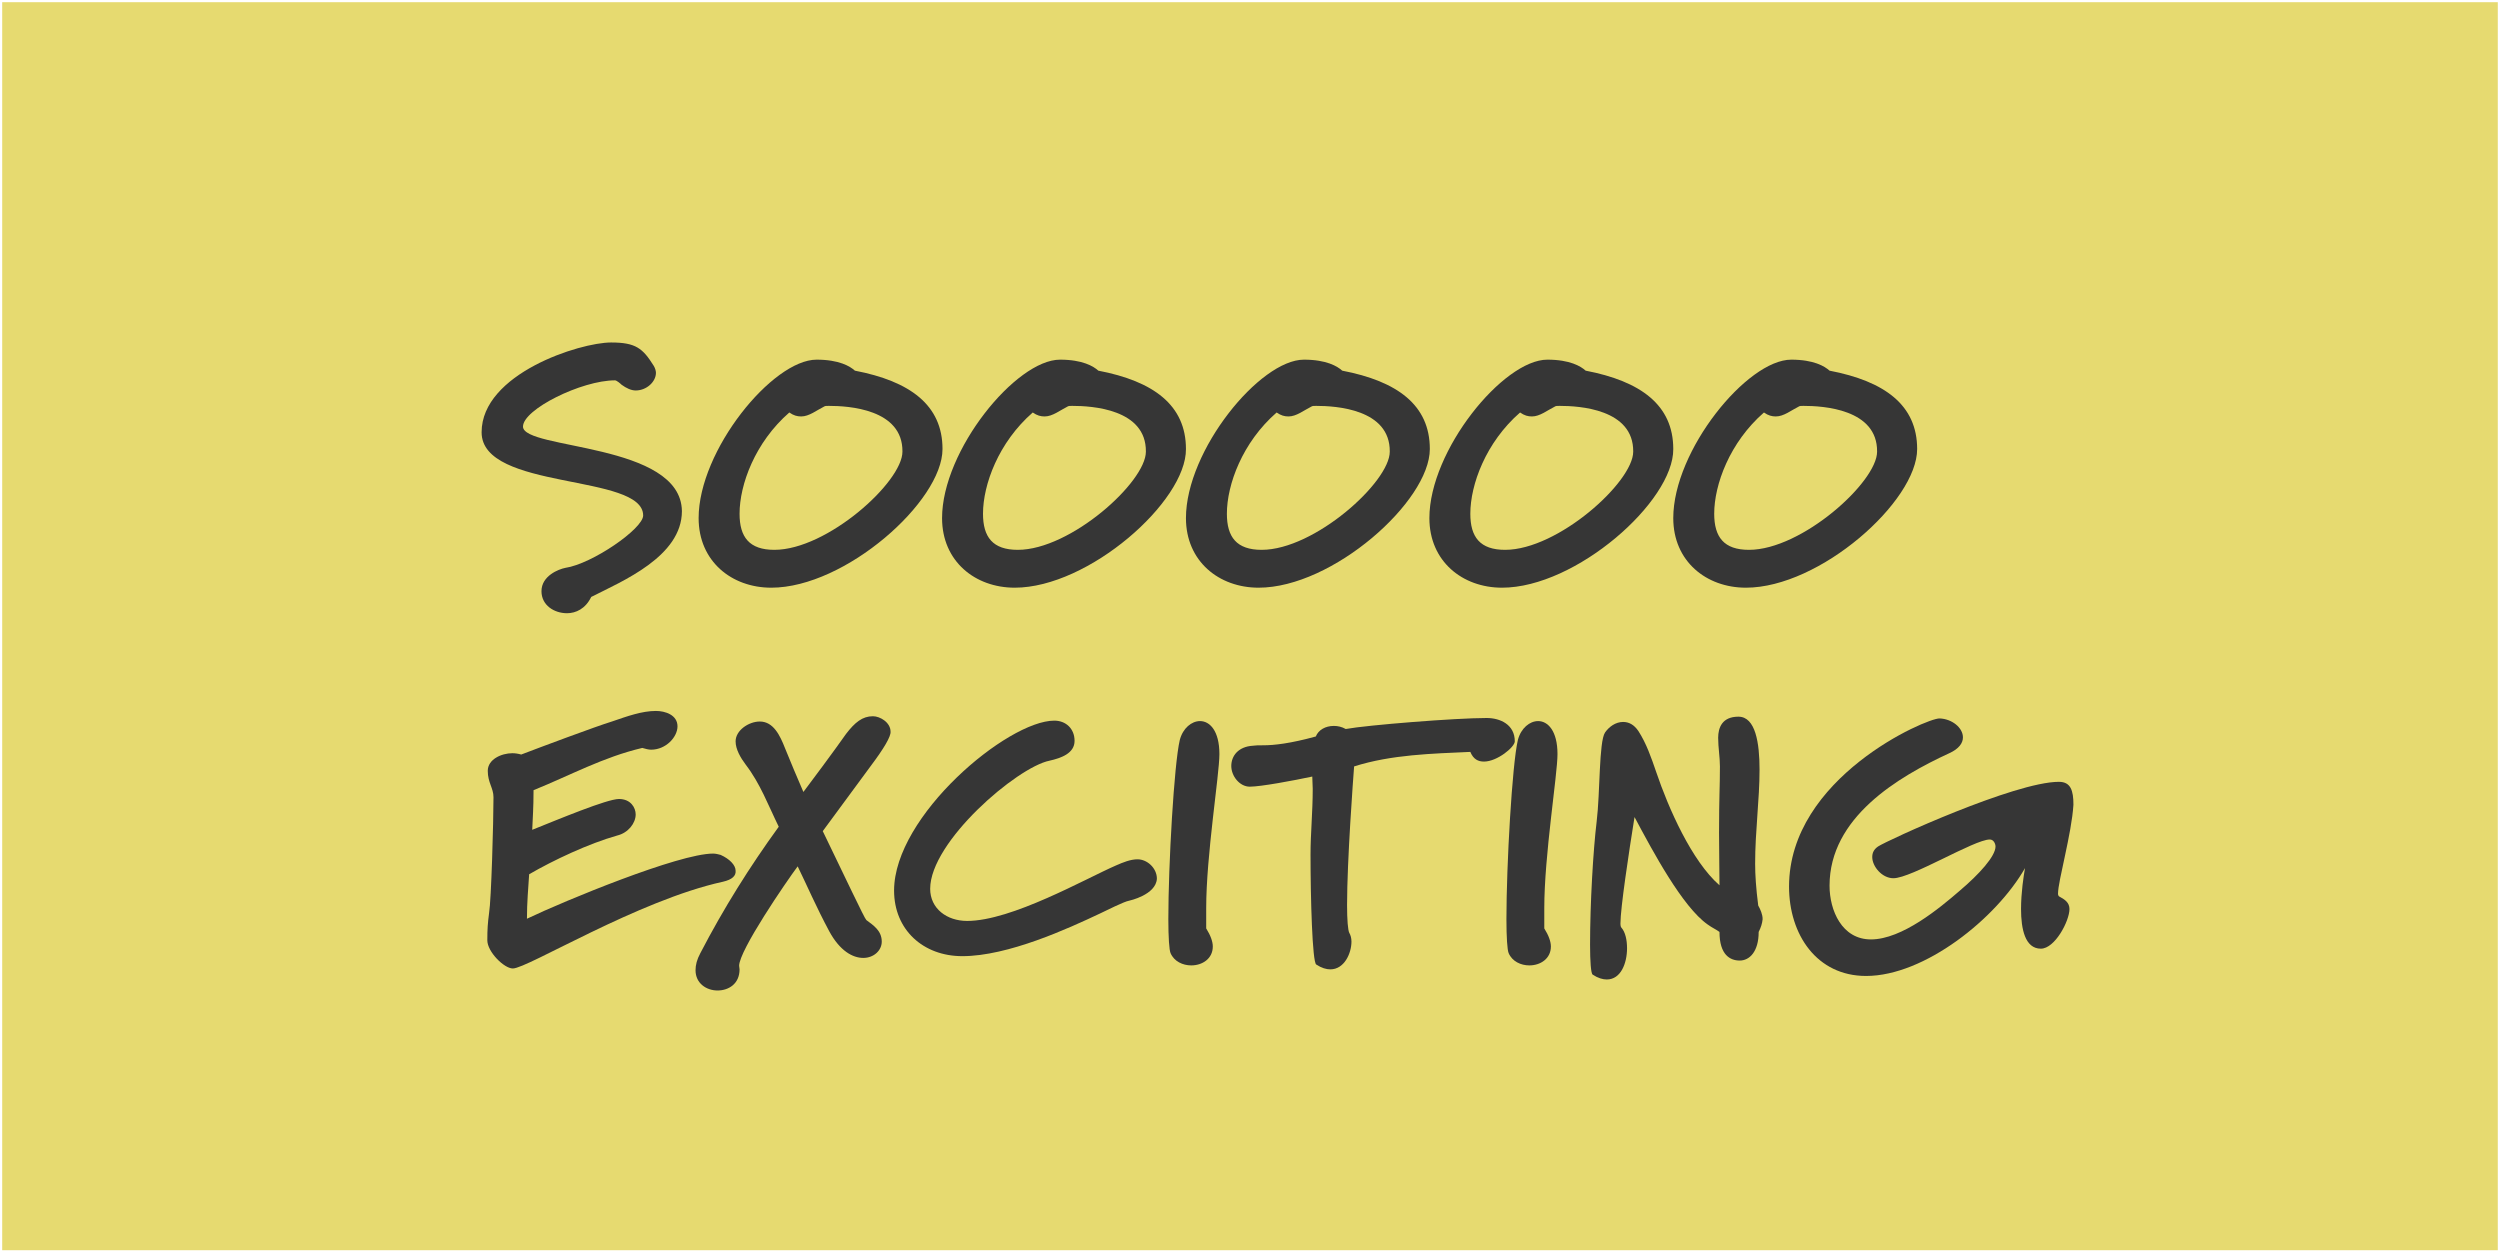 <?xml version="1.0" encoding="utf-8"?>
<!-- Generator: Adobe Illustrator 22.1.0, SVG Export Plug-In . SVG Version: 6.00 Build 0)  -->
<svg version="1.1" id="Layer_1" xmlns="http://www.w3.org/2000/svg" xmlns:xlink="http://www.w3.org/1999/xlink" x="0px" y="0px"
	 viewBox="0 0 567.9 284.5" style="enable-background:new 0 0 567.9 284.5;" xml:space="preserve">
<style type="text/css">
	.st0{fill:#E6DA70;}
	.st1{fill:#363636;}
</style>
<rect x="0.5" y="0.5" class="st0" width="566.9" height="283.5"/>
<g>
	<path class="st1" d="M134.3,135.6c-1.3,2.7-3.5,3.7-5.5,3.7c-2.9,0-5.8-1.8-5.8-5c0-3.5,3.9-5,5.4-5.3c6.1-0.9,17.7-8.9,17.7-11.9
		c0-9.6-36.7-5.6-36.7-18.9c0-13.3,22.3-20.4,29.4-20.4c5.6,0,7.2,1.3,9.7,5.3c0.3,0.5,0.5,1.1,0.5,1.6c0,2-2.1,4-4.6,4
		c-1,0-2.1-0.5-3.2-1.3c-0.2-0.2-1.1-1-1.5-1c-7.6,0-20.9,6.6-20.9,10.5c0,5.3,35.9,3.6,36.1,19.2
		C154.9,126.4,141.4,132,134.3,135.6z"/>
	<path class="st1" d="M175.2,133.5c-9,0-16.5-6-16.5-15.8c0-15.4,16.8-36,26.8-36c5.1,0,7.6,1.5,8.7,2.5
		c12.5,2.4,19.9,7.8,19.9,17.8C214.1,113.9,192,133.5,175.2,133.5z M188.3,92.2c-0.5,0-0.8,0-1,0.1c-1.8,0.9-3.5,2.3-5.3,2.3
		c-0.9,0-1.7-0.2-2.7-0.9c-7.8,6.8-11.3,16.4-11.3,23c0,5.3,2.2,8.2,7.9,8.2c12,0,29.1-15.4,29.1-22.3
		C205.1,92.9,192.7,92.2,188.3,92.2z"/>
	<path class="st1" d="M230.5,133.5c-9,0-16.5-6-16.5-15.8c0-15.4,16.8-36,26.8-36c5.1,0,7.6,1.5,8.7,2.5
		c12.5,2.4,19.9,7.8,19.9,17.8C269.5,113.9,247.3,133.5,230.5,133.5z M243.6,92.2c-0.5,0-0.8,0-1,0.1c-1.8,0.9-3.5,2.3-5.3,2.3
		c-0.9,0-1.7-0.2-2.7-0.9c-7.8,6.8-11.3,16.4-11.3,23c0,5.3,2.2,8.2,7.9,8.2c12,0,29.1-15.4,29.1-22.3
		C260.4,92.9,248,92.2,243.6,92.2z"/>
	<path class="st1" d="M285.9,133.5c-9,0-16.5-6-16.5-15.8c0-15.4,16.8-36,26.8-36c5.1,0,7.6,1.5,8.7,2.5
		c12.5,2.4,19.9,7.8,19.9,17.8C324.8,113.9,302.7,133.5,285.9,133.5z M299,92.2c-0.5,0-0.8,0-1,0.1c-1.8,0.9-3.5,2.3-5.3,2.3
		c-0.9,0-1.7-0.2-2.7-0.9c-7.8,6.8-11.3,16.4-11.3,23c0,5.3,2.2,8.2,7.9,8.2c12,0,29.1-15.4,29.1-22.3
		C315.8,92.9,303.4,92.2,299,92.2z"/>
	<path class="st1" d="M341.2,133.5c-9,0-16.5-6-16.5-15.8c0-15.4,16.8-36,26.8-36c5.1,0,7.6,1.5,8.7,2.5
		c12.5,2.4,19.9,7.8,19.9,17.8C380.2,113.9,358,133.5,341.2,133.5z M354.3,92.2c-0.5,0-0.8,0-1,0.1c-1.8,0.9-3.5,2.3-5.3,2.3
		c-0.9,0-1.7-0.2-2.7-0.9c-7.8,6.8-11.3,16.4-11.3,23c0,5.3,2.2,8.2,7.9,8.2c12,0,29.1-15.4,29.1-22.3
		C371.1,92.9,358.7,92.2,354.3,92.2z"/>
	<path class="st1" d="M396.6,133.5c-9,0-16.5-6-16.5-15.8c0-15.4,16.8-36,26.8-36c5.1,0,7.6,1.5,8.7,2.5
		c12.5,2.4,19.9,7.8,19.9,17.8C435.5,113.9,413.4,133.5,396.6,133.5z M409.7,92.2c-0.5,0-0.8,0-1,0.1c-1.8,0.9-3.5,2.3-5.3,2.3
		c-0.9,0-1.7-0.2-2.7-0.9c-7.8,6.8-11.3,16.4-11.3,23c0,5.3,2.2,8.2,7.9,8.2c12,0,29.1-15.4,29.1-22.3
		C426.5,92.9,414.1,92.2,409.7,92.2z"/>
	<path class="st1" d="M164.2,200.3c-19.2,4.2-44.4,19.7-47.7,19.7c-2,0-5.8-3.8-5.8-6.4c0-2.6,0.1-3.9,0.4-6.2c0.5-3,1-20.8,1-26.3
		c0-2.1-1.3-3.3-1.3-6c0-2.6,3.1-4,5.6-4c0.6,0,1.3,0.1,2,0.3c3.9-1.5,17-6.4,20.6-7.5c3.5-1.2,6.8-2.4,10-2.4
		c2.1,0,4.9,0.9,4.9,3.5c0,2.4-2.6,5.3-6,5.3c-0.6,0-1.3-0.2-2-0.4c-8.9,2.1-16.3,6.2-24.7,9.6c0,4.1-0.2,6.4-0.3,9
		c6-2.4,17-7,19.7-7c2.7,0,3.8,2,3.8,3.5c0,2-1.7,4.2-4.2,4.8c-6.4,1.8-14.5,5.6-20,8.8c-0.2,3.3-0.5,6.3-0.5,10.1
		c8.6-4.1,34.5-14.8,42.3-14.8c0.6,0,1.3,0.2,1.7,0.3c2,0.9,3.4,2.3,3.4,3.6C167.2,198.9,166.4,199.8,164.2,200.3z"/>
	<path class="st1" d="M197.8,174l-10.9,14.8c5,10.3,9.5,19.9,9.9,20.2c1.6,1.2,3.5,2.4,3.5,4.9c0,2-1.8,3.7-4.2,3.7
		c-2.4,0-5.3-1.6-7.7-6c-3-5.6-5.1-10.5-7.2-14.8c-2.6,3.5-13.3,19.1-13.3,22.6c0,0.2,0.1,0.5,0.1,0.8c0,3.3-2.5,4.8-5,4.8
		c-2.5,0-5-1.6-5-4.6c0-1.2,0.3-2.4,1.1-3.9c5.3-10.2,11.2-19.6,17.8-28.7c-2.4-4.9-4.2-9.8-7.5-14.1c-1.2-1.6-2.3-3.5-2.3-5.3
		c0-2.5,3-4.5,5.5-4.5c3.1,0,4.6,3.2,5.7,6c1.4,3.4,2.7,6.6,4.2,10c6.7-8.9,9.7-13.2,9.7-13.2c2-2.6,3.7-4,6.1-4c1.6,0,4,1.4,4,3.5
		C202.4,167.3,200.8,170,197.8,174z"/>
	<path class="st1" d="M256.5,204.6c-1.2,0.2-5.3,2.3-6.6,2.9c-7.2,3.4-20.9,9.7-31.3,9.7c-8.9,0-15.5-6-15.5-14.9
		c0-17,25.8-38.6,36.4-38.6c2.6,0,4.6,1.8,4.6,4.6s-3,3.9-5.7,4.5c-7.4,1.5-27.1,18.4-27.1,29.1c0,4.5,3.8,7.3,8.4,7.3
		c10.1,0,26.9-9.6,33.8-12.6c1.6-0.7,3.3-1.4,4.9-1.4c2.2,0,4.4,2,4.4,4.4C262.6,203.3,256.5,204.6,256.5,204.6z"/>
	<path class="st1" d="M274,206.3v4.6c1,1.6,1.5,3,1.5,4.1c0,2.8-2.4,4.3-4.9,4.3c-1.9,0-3.9-0.9-4.7-2.8c-0.3-0.7-0.5-3.6-0.5-7.7
		c0-12.3,1.3-35.2,2.6-40.7c0.7-2.7,2.7-4.3,4.6-4.3c2.2,0,4.4,2.2,4.4,7.5C277,176,274,194.3,274,206.3z"/>
	<path class="st1" d="M337.1,173c-1.3,0-2.4-0.5-3.1-2.2c-8.7,0.4-17.9,0.6-26.4,3.3c-0.2,2.6-1.6,21.4-1.6,31.5
		c0,3.4,0.2,5.7,0.5,6.3c0.3,0.5,0.5,1.2,0.5,2c0,2.6-1.6,6.3-4.8,6.3c-0.9,0-2-0.3-3.2-1.1c-0.9-0.5-1.3-15.2-1.3-25
		c0-4.8,0.5-9.6,0.5-14.9c0-0.9-0.1-1.8-0.1-2.8c-4.2,0.9-11.7,2.3-14.2,2.3c-2.3,0-4.2-2.4-4.2-4.7c0-2.3,1.6-4.4,4.9-4.6
		c0.9-0.1,1-0.1,2.4-0.1c2.4,0,6.1-0.4,11.9-2c0.6-1.5,2.2-2.4,4.1-2.4c0.9,0,1.8,0.2,2.7,0.7c4.9-0.9,25-2.5,32-2.5
		c3.1,0,6.4,1.5,6.4,5.3C344.1,169.7,340.1,173,337.1,173z"/>
	<path class="st1" d="M350.8,206.3v4.6c1,1.6,1.5,3,1.5,4.1c0,2.8-2.4,4.3-4.9,4.3c-1.9,0-3.9-0.9-4.7-2.8c-0.3-0.7-0.5-3.6-0.5-7.7
		c0-12.3,1.3-35.2,2.6-40.7c0.7-2.7,2.7-4.3,4.6-4.3c2.2,0,4.4,2.2,4.4,7.5C353.8,176,350.8,194.3,350.8,206.3z"/>
	<path class="st1" d="M399.5,211.7c0,4.5-2.1,6.5-4.3,6.5s-4.6-1.3-4.6-6.5c-0.8-0.6-1.6-0.9-2.7-1.7c-5.7-4-12.4-16.5-16.6-24.4
		c-1.3,8.1-3.2,20.7-3.2,24.2c0,0.5,0.1,0.8,0.2,0.9c0.9,1,1.3,2.8,1.3,4.7c0,3.4-1.4,7.1-4.6,7.1c-0.9,0-2-0.3-3.2-1.1
		c-0.4-0.2-0.6-3-0.6-6.8c0-9.3,0.7-21.4,1.5-28c0.8-6.5,0.5-18.1,1.9-20.2c0.9-1.3,2.4-2.4,4.1-2.4c1.3,0,2.5,0.6,3.5,2.1
		c1.8,2.8,2.9,6,4,9.2c2.8,8.3,8.1,20.3,14.4,25.8c0-3.6-0.1-6.9-0.1-11.9c0-8.2,0.2-10.3,0.2-15.1c0-2.1-0.4-4.3-0.4-6.5
		c0-2.3,0.9-4.8,4.6-4.8c3.9,0,4.8,6,4.8,12c0,7-1,13.9-1,21.4c0,2.5,0.2,5.6,0.7,9.5c0.5,0.9,1,2,1,3.1
		C400.3,209.8,400,210.7,399.5,211.7z"/>
	<path class="st1" d="M467.5,203c0,0.3,0.1,0.5,0.2,0.6c1.3,0.7,2.4,1.4,2.4,2.9c0,2.7-3.3,9-6.5,9c-3.6,0-4.5-4.5-4.5-9
		c0-3.8,0.6-7.6,0.9-9.3c-6.5,11.4-22.8,24.5-36.1,24.5c-11.2,0-17.5-9.4-17.5-20.3c0-24.8,31.3-38.3,34.2-38.2
		c2.8,0.1,5.3,2.1,5.3,4.3c0,1.3-0.9,2.6-3.1,3.6c-11.7,5.4-27.2,14.6-27.2,30.1c0,5.6,2.8,12.2,9.4,12.2c7.1,0,15.7-7.2,20.1-11
		c4.5-3.8,8.2-7.9,8.2-10.1c0-0.6-0.4-1.6-1.3-1.6c-3.5,0-17.8,8.8-21.9,8.8c-2.6,0-4.8-2.7-4.8-4.8c0-0.9,0.3-1.7,1.3-2.4
		c2.1-1.4,31.1-14.7,41.1-14.7c2.7,0,3.3,2,3.3,5.2C470.6,189.4,467.5,200.1,467.5,203z"/>
</g>
</svg>
